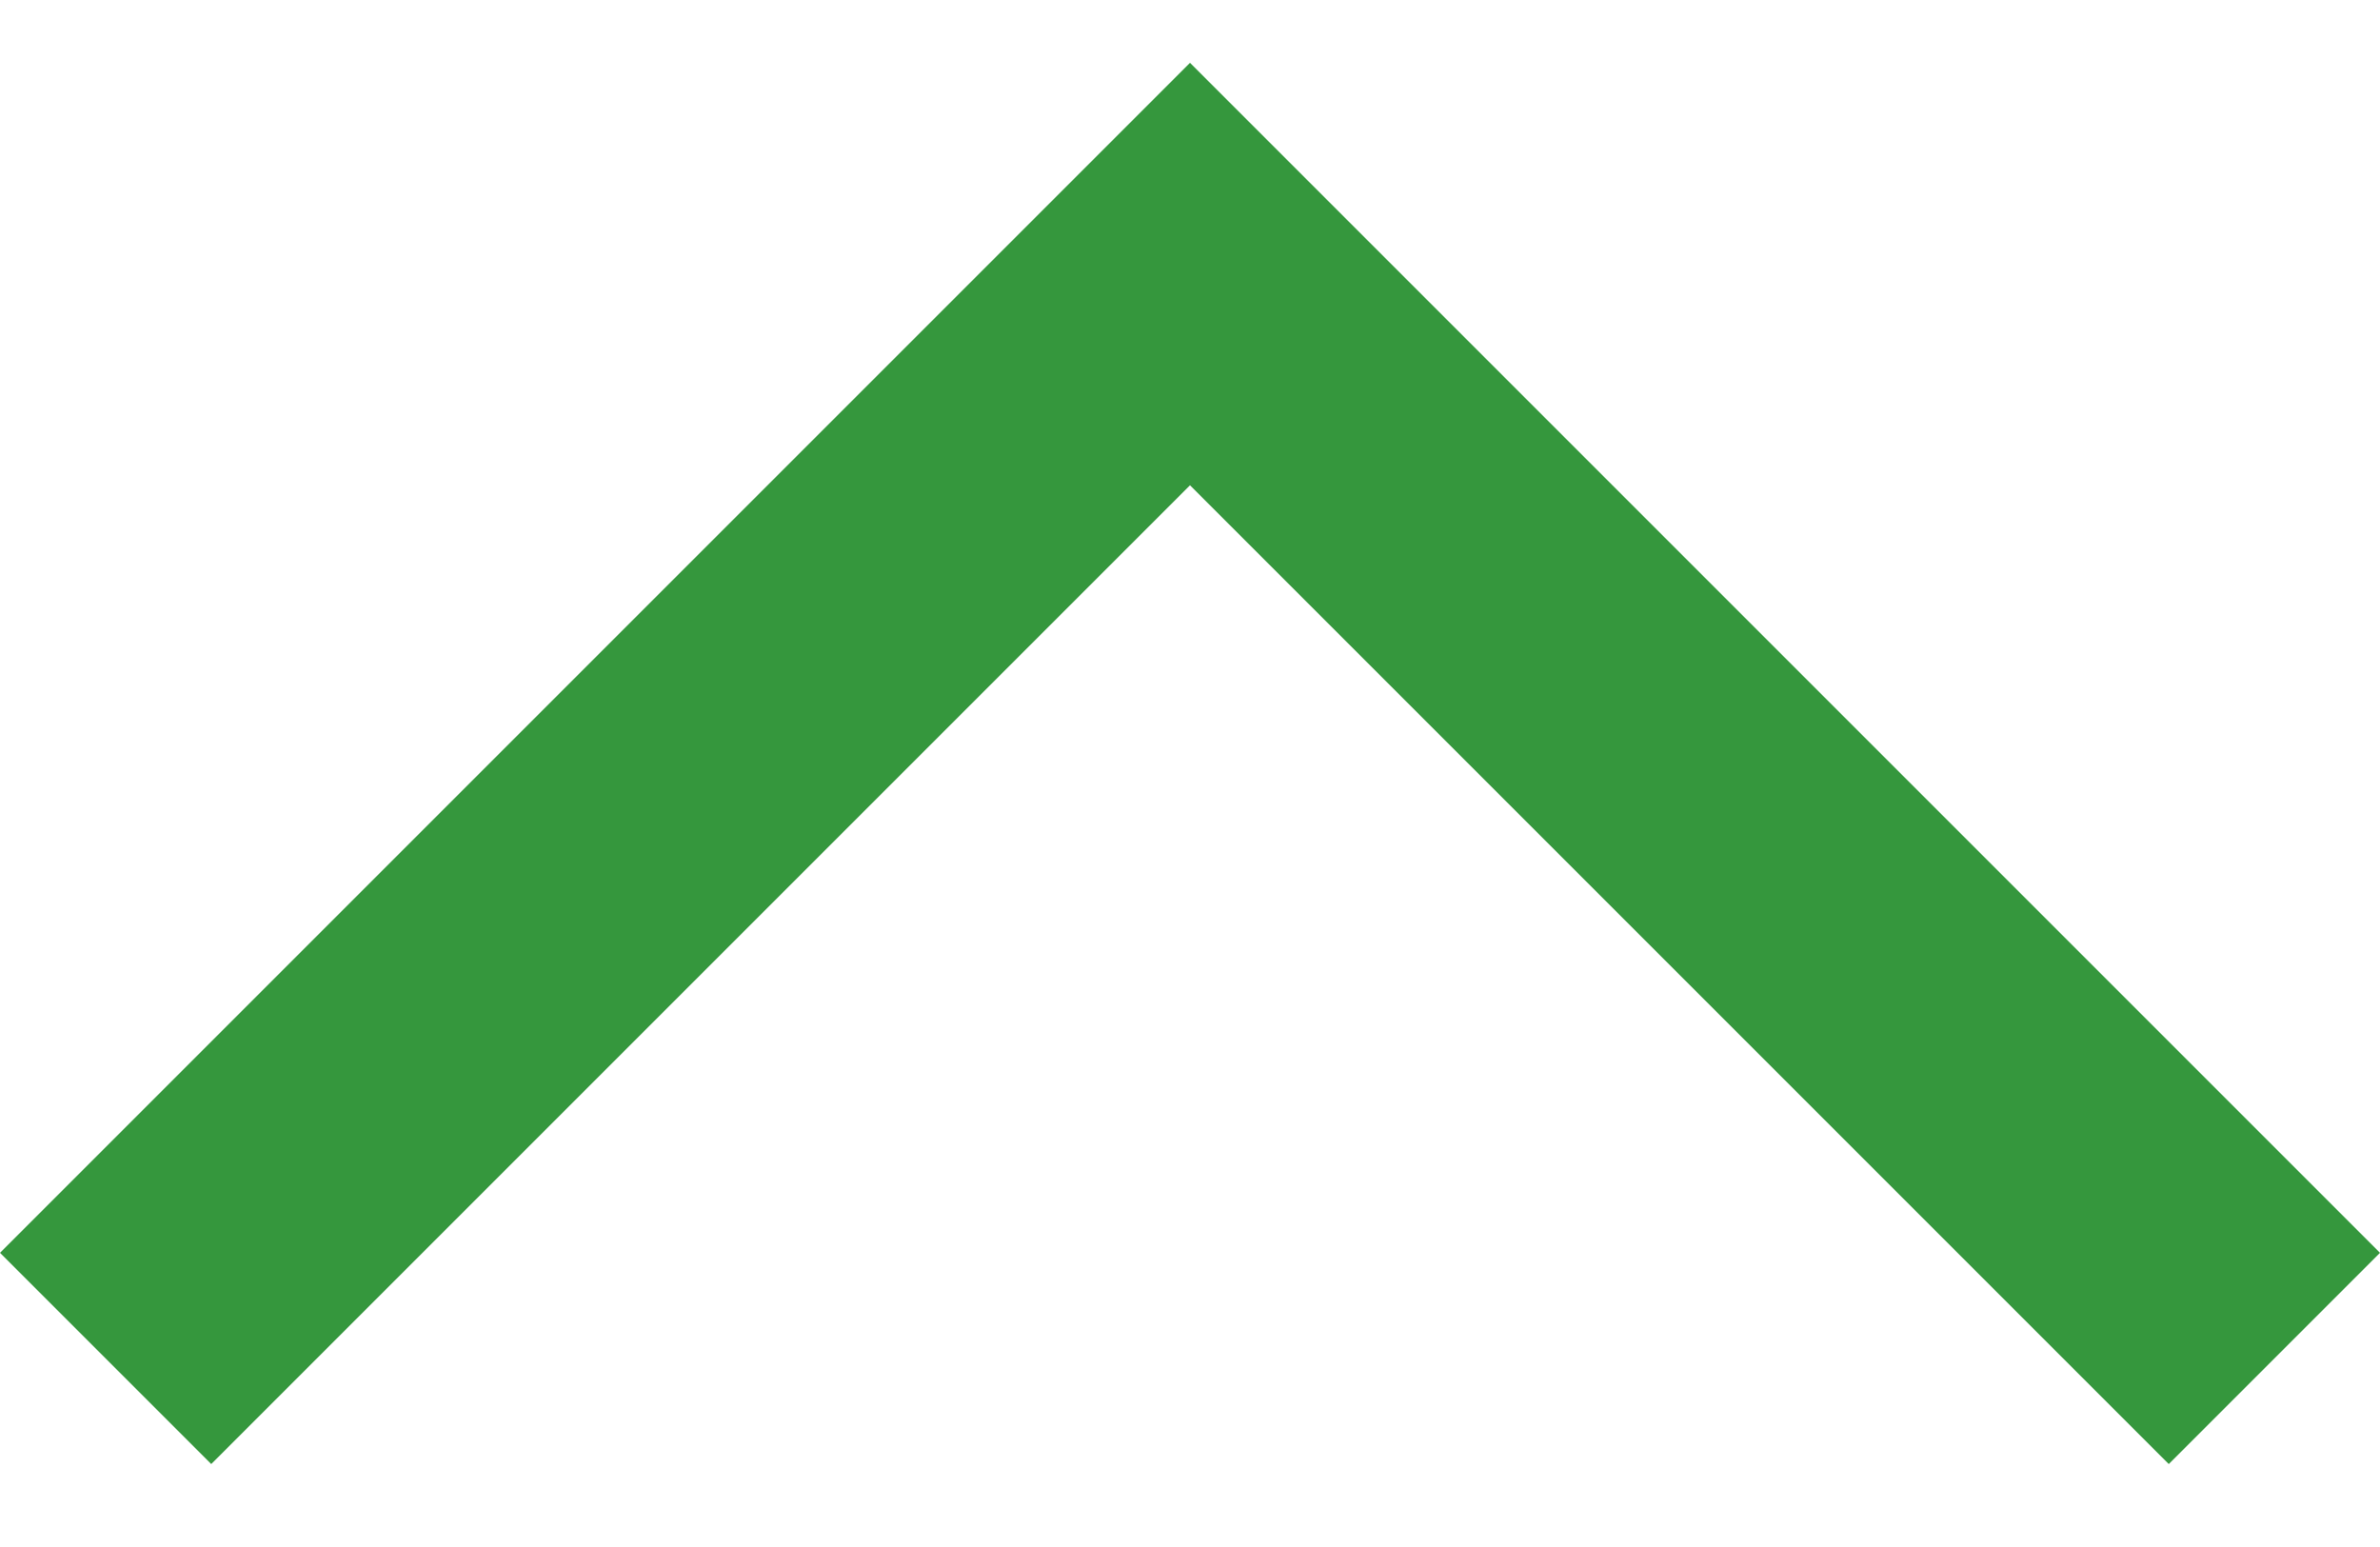 <svg width="20" height="13" viewBox="0 0 20 13" fill="none" xmlns="http://www.w3.org/2000/svg">
<path d="M0 10.528L1.775 12.303L10 4.078L18.225 12.303L20 10.528L10 0.528L0 10.528Z" fill="#35973D"/>
</svg>
